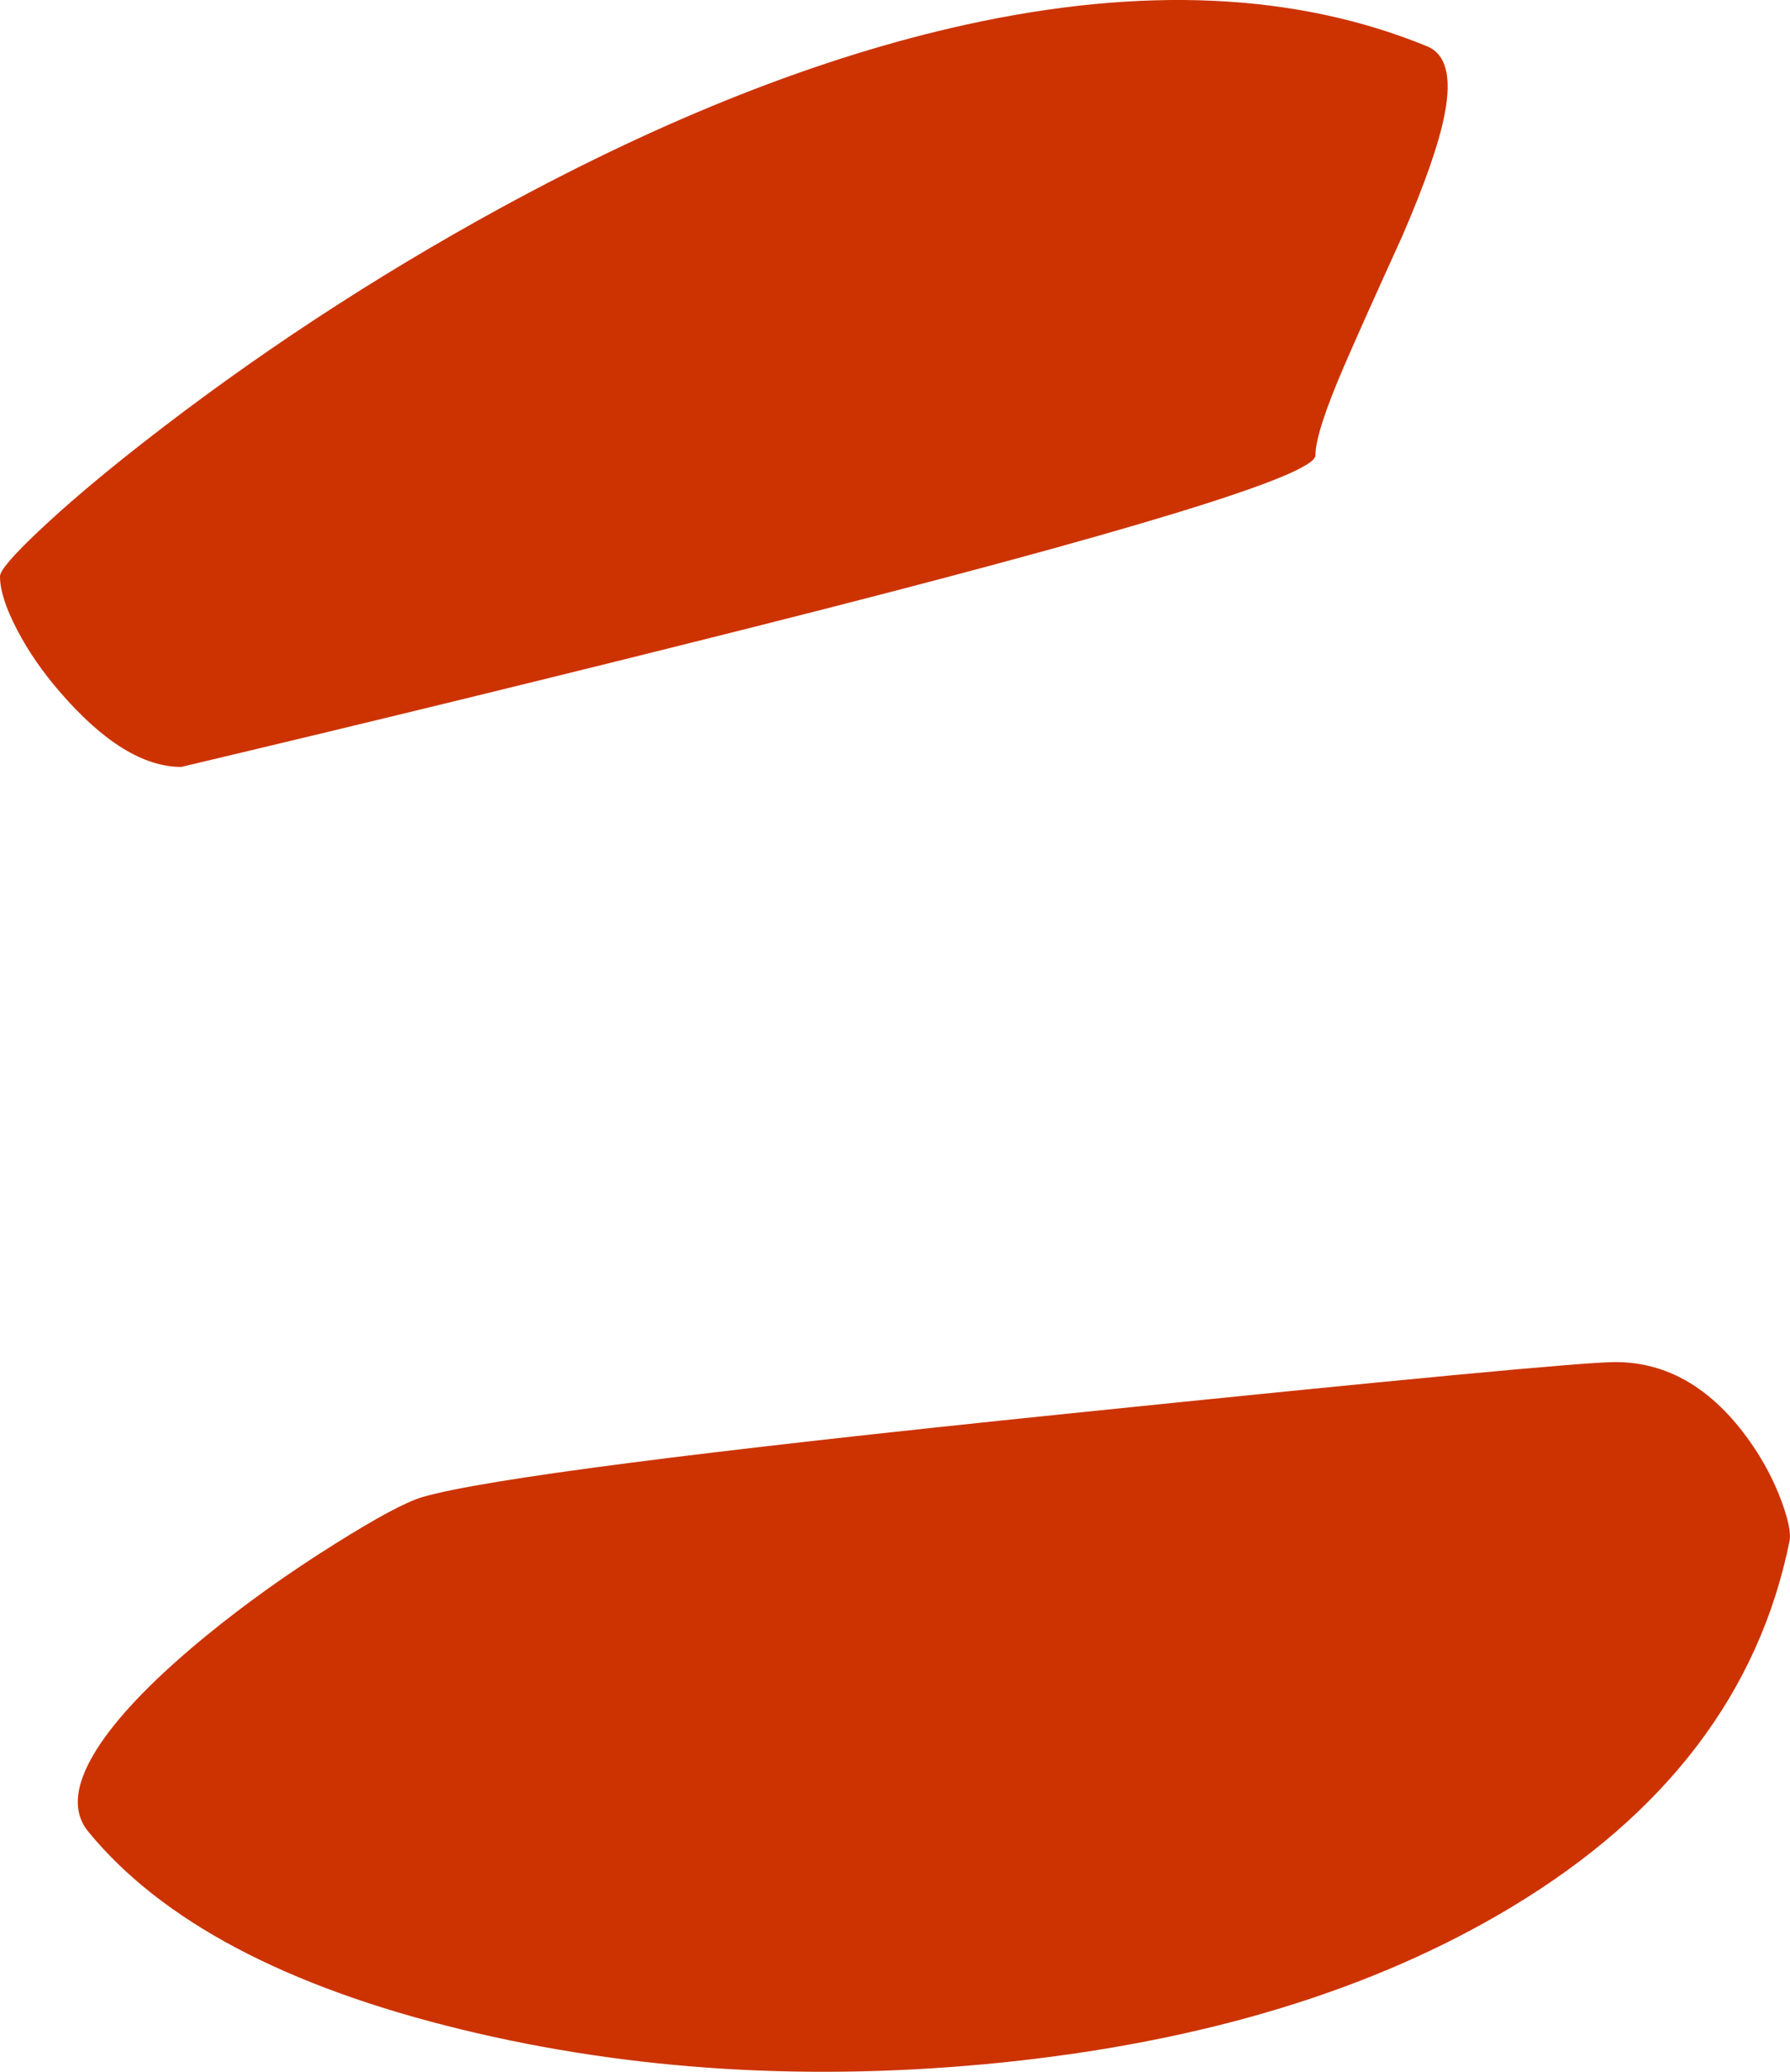 <?xml version="1.0" encoding="UTF-8" standalone="no"?>
<svg xmlns:xlink="http://www.w3.org/1999/xlink" height="445.6px" width="385.1px" xmlns="http://www.w3.org/2000/svg">
  <g transform="matrix(1.0, 0.0, 0.0, 1.0, 3.0, 33.95)">
    <path d="M307.8 -9.4 Q306.05 -0.2 298.7 16.8 289.9 36.15 286.25 44.6 280.0 59.05 280.0 64.0 280.0 70.4 160.75 100.5 100.7 115.65 36.0 131.0 23.85 131.0 10.0 115.0 4.25 108.4 0.65 101.45 -3.0 94.45 -3.0 90.0 -3.0 88.15 5.2 80.4 14.05 72.0 27.8 61.25 63.85 33.1 104.75 10.75 158.0 -18.3 204.6 -28.6 261.95 -41.25 304.0 -24.0 310.15 -21.5 307.8 -9.4 M380.3 289.0 Q382.5 295.0 382.0 297.5 372.15 346.2 322.05 376.3 277.7 402.95 212.55 409.65 151.25 415.9 96.3 402.55 39.55 388.75 16.0 360.0 10.4 353.2 18.65 341.0 25.55 330.85 41.2 318.0 54.1 307.45 69.15 298.05 82.75 289.5 88.0 288.0 107.75 282.3 226.15 270.15 334.6 259.0 344.5 259.0 361.4 259.0 373.45 276.05 377.8 282.2 380.3 289.0" fill="#cc3300" fill-rule="evenodd" stroke="none"/>
  </g>
</svg>

